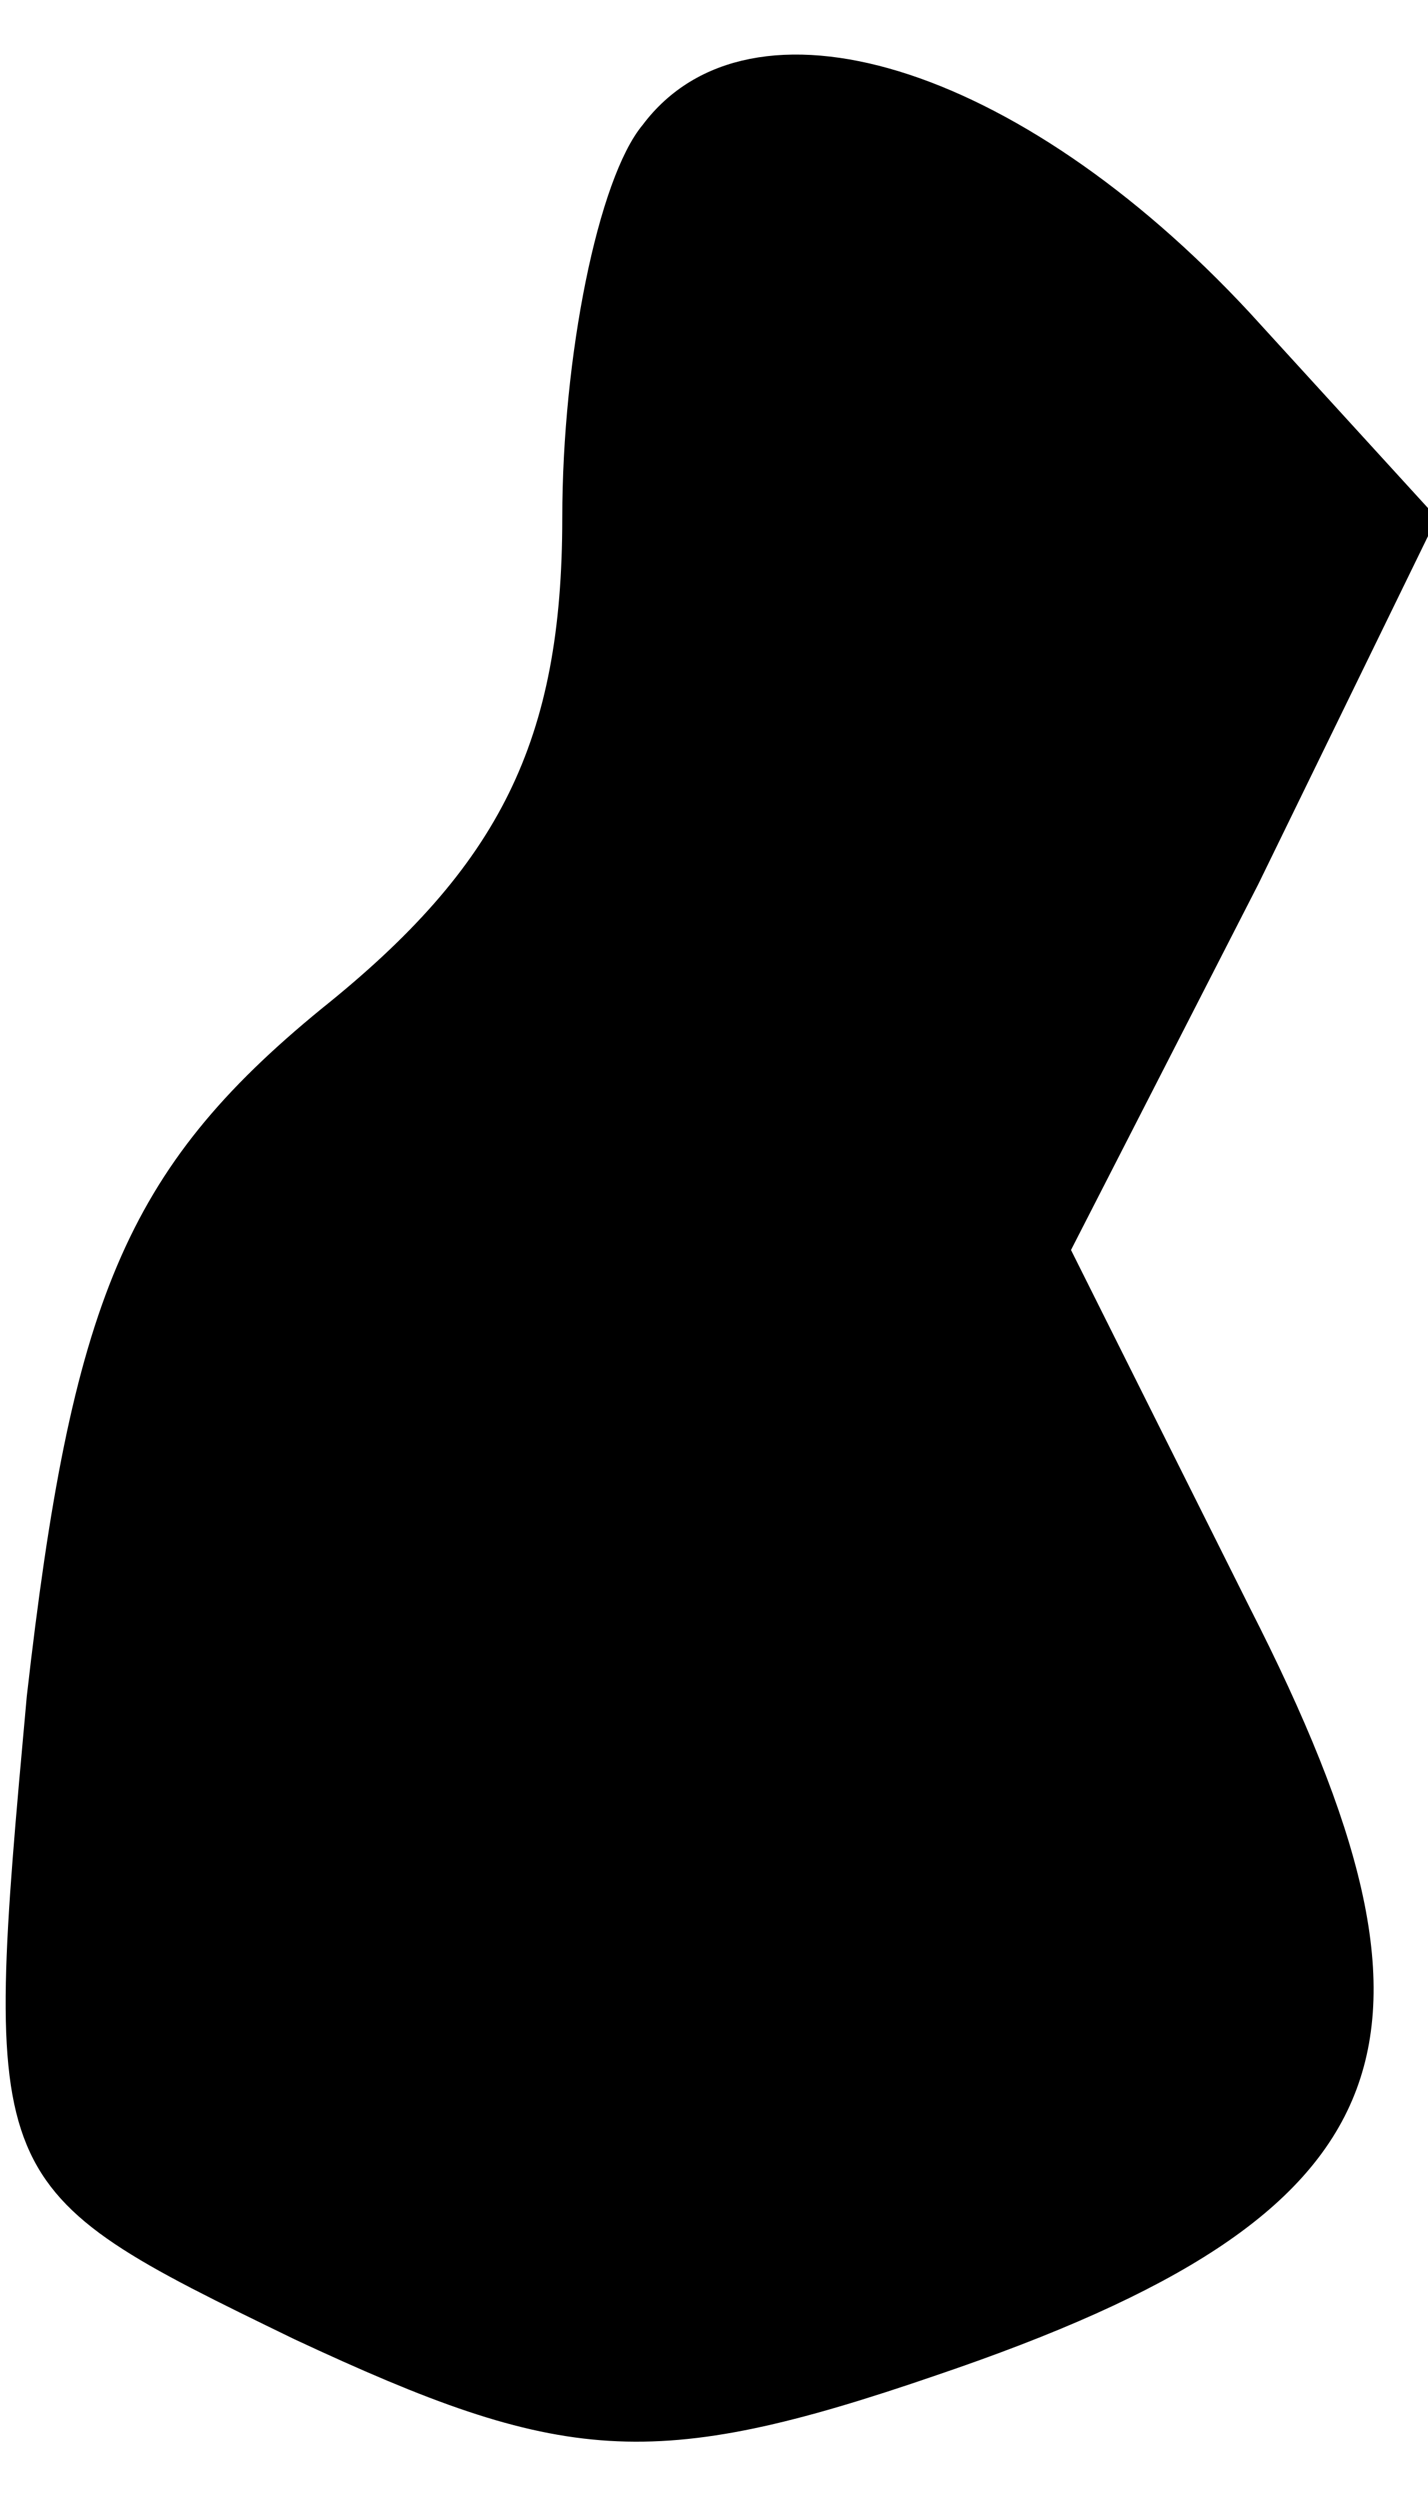 <?xml version="1.0" standalone="no"?>
<!DOCTYPE svg PUBLIC "-//W3C//DTD SVG 20010904//EN"
 "http://www.w3.org/TR/2001/REC-SVG-20010904/DTD/svg10.dtd">
<svg version="1.0" xmlns="http://www.w3.org/2000/svg"
 width="16pt" height="28pt" viewBox="0 0 16 28"
 preserveAspectRatio="xMidYMid meet">
<g transform="translate(0,28) scale(0.1,-0.1)"
fill="#000000" stroke="none">
<path fill="#000000" stroke="none" d="M72 266 c-5 -6 -9 -26 -9 -44 0 -25 -7
-39 -27 -55 -22 -18 -28 -33 -33 -77 -5 -55 -5 -55 30 -72 30 -14 40 -15 72
-4 53 18 60 37 35 86 l-20 40 21 41 20 41 -21 23 c-26 28 -56 37 -68 21z"/>
</g>
</svg>
